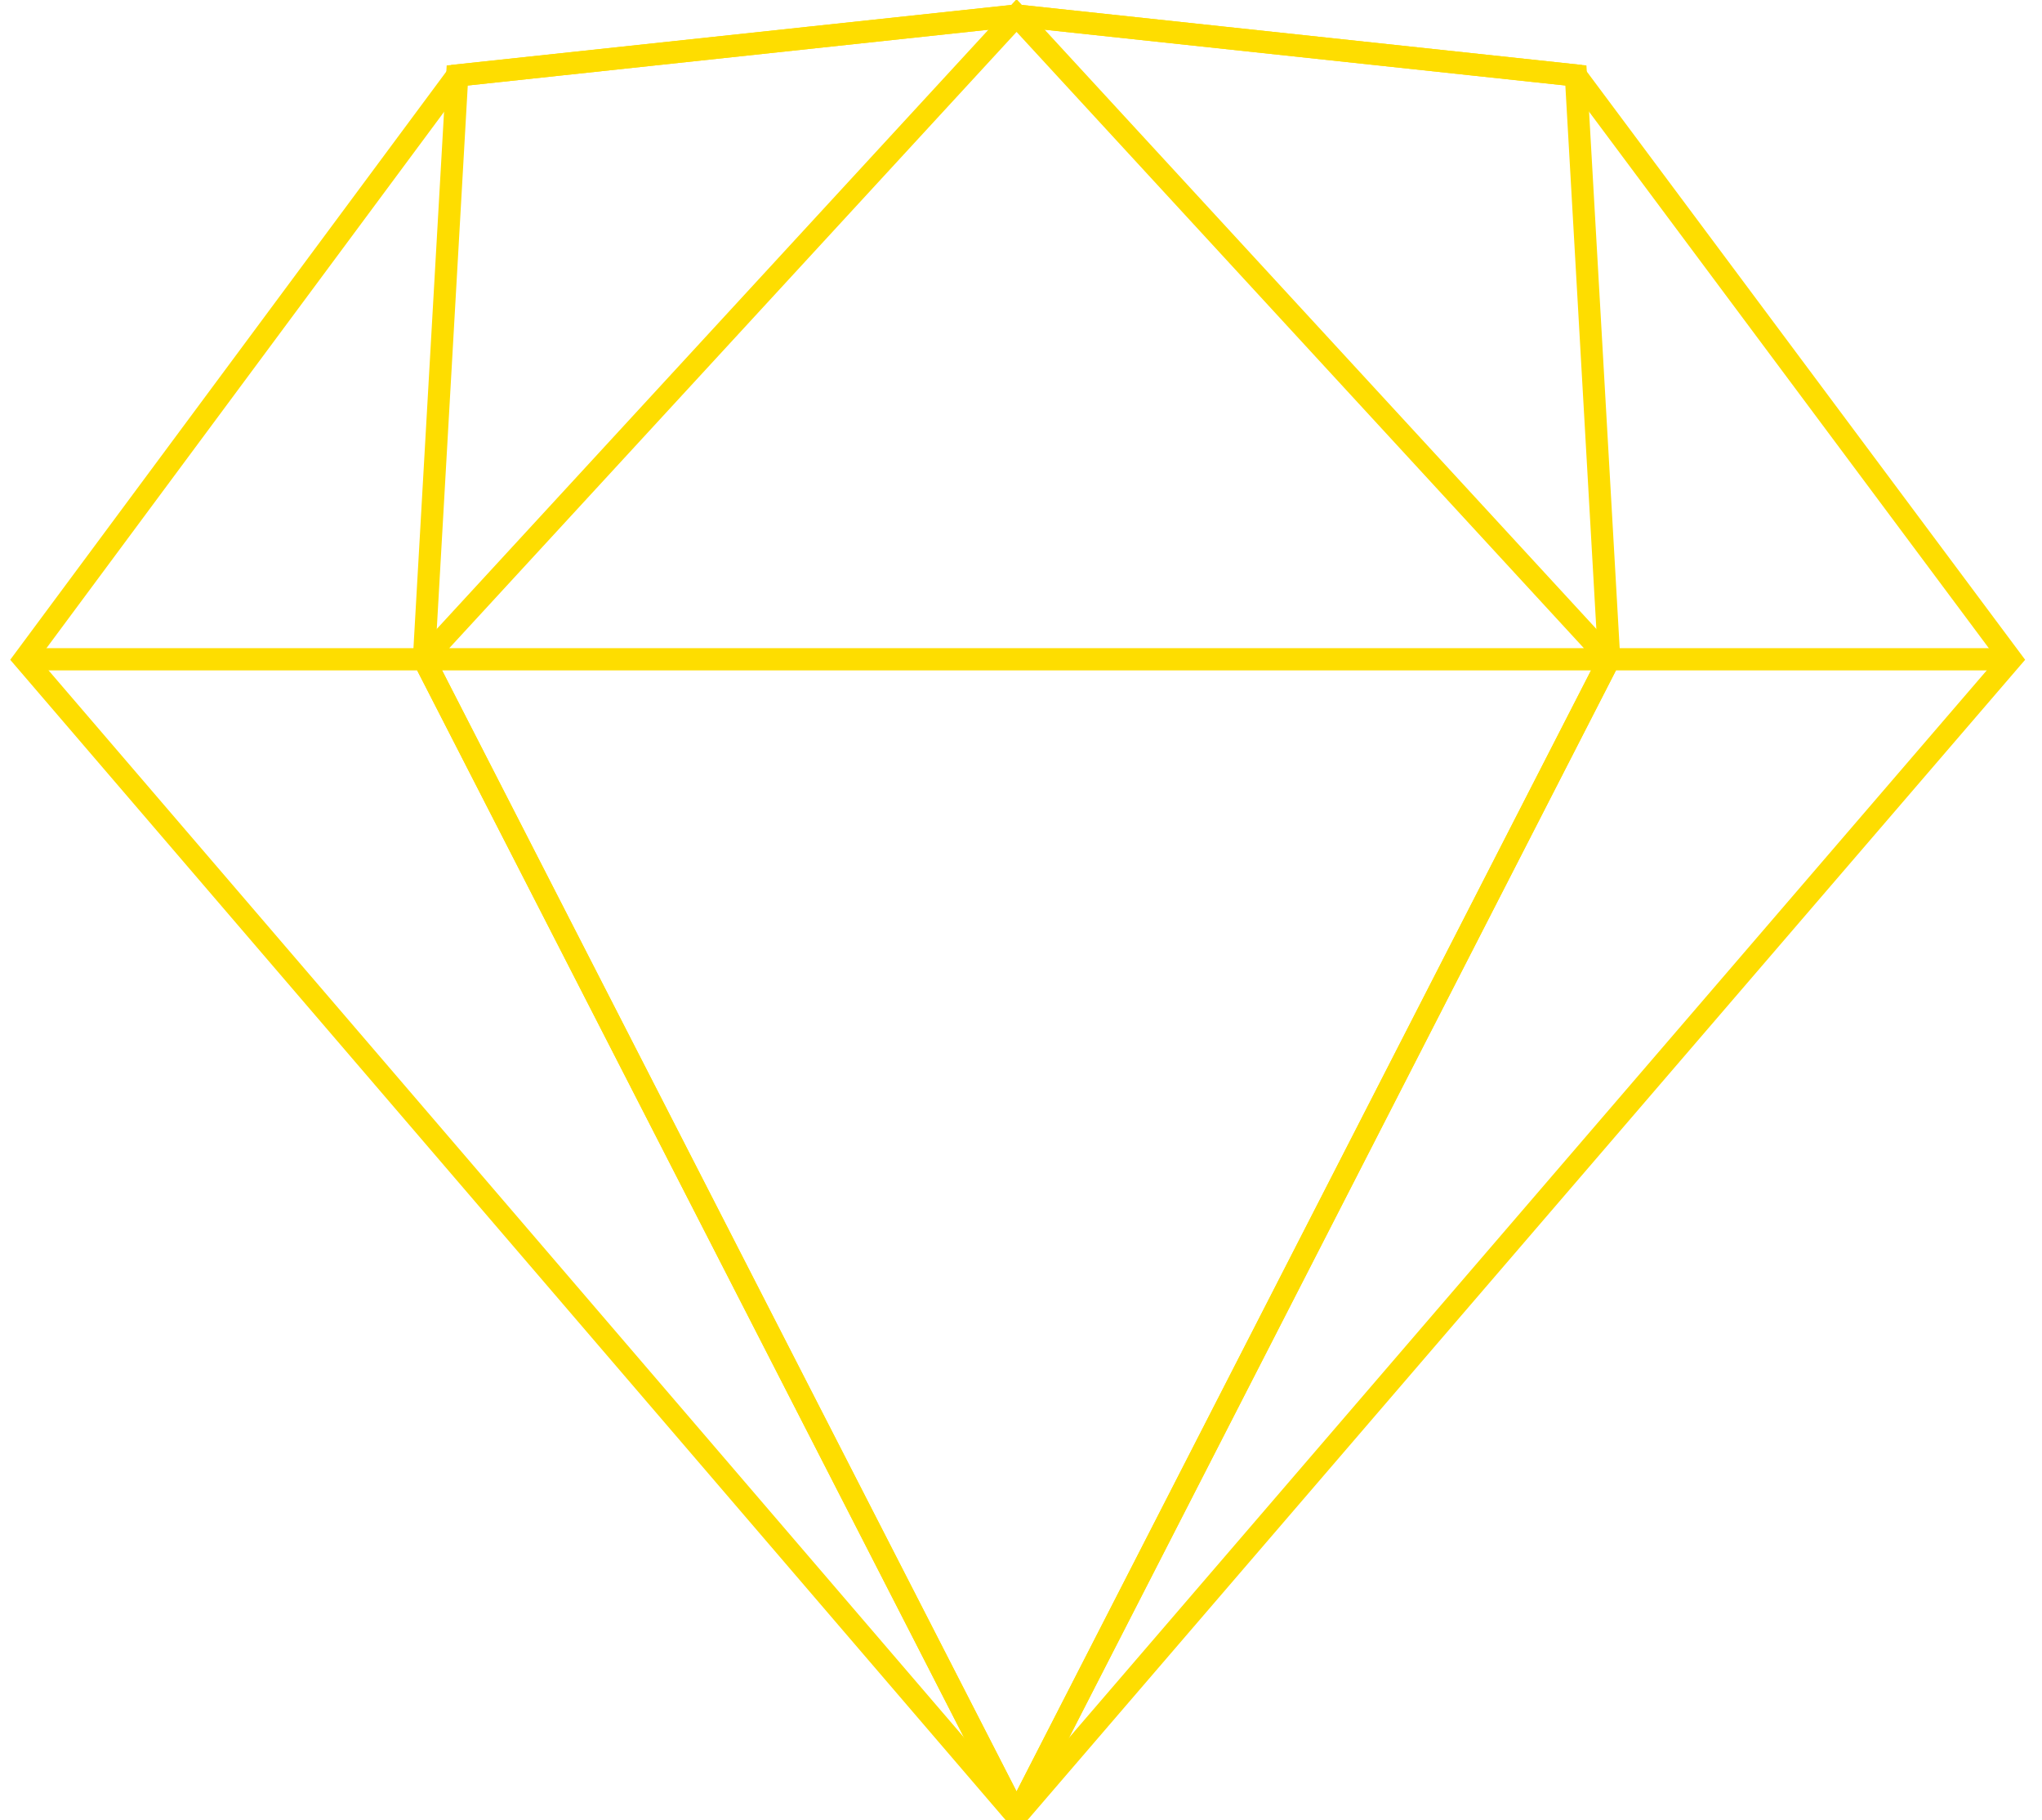 <svg width="92" height="82" xmlns="http://www.w3.org/2000/svg"><script xmlns="" type="text/javascript" charset="utf-8" id="zm-extension"/><g stroke="#FEDD00" fill="none" fill-rule="evenodd"><path d="M90.6 29.7L71 3.4 45.8.7 20.6 3.4 1.1 29.7l44.7 52.1z"/><path d="M72.5 29.7L71 3.4 45.8.7 20.6 3.4l-1.5 26.3 26.7 52.1z"/><path d="M72.5 29.7L45.8.7l-26.7 29 26.7 52.1zm-71.4 0h89.5"/></g></svg>